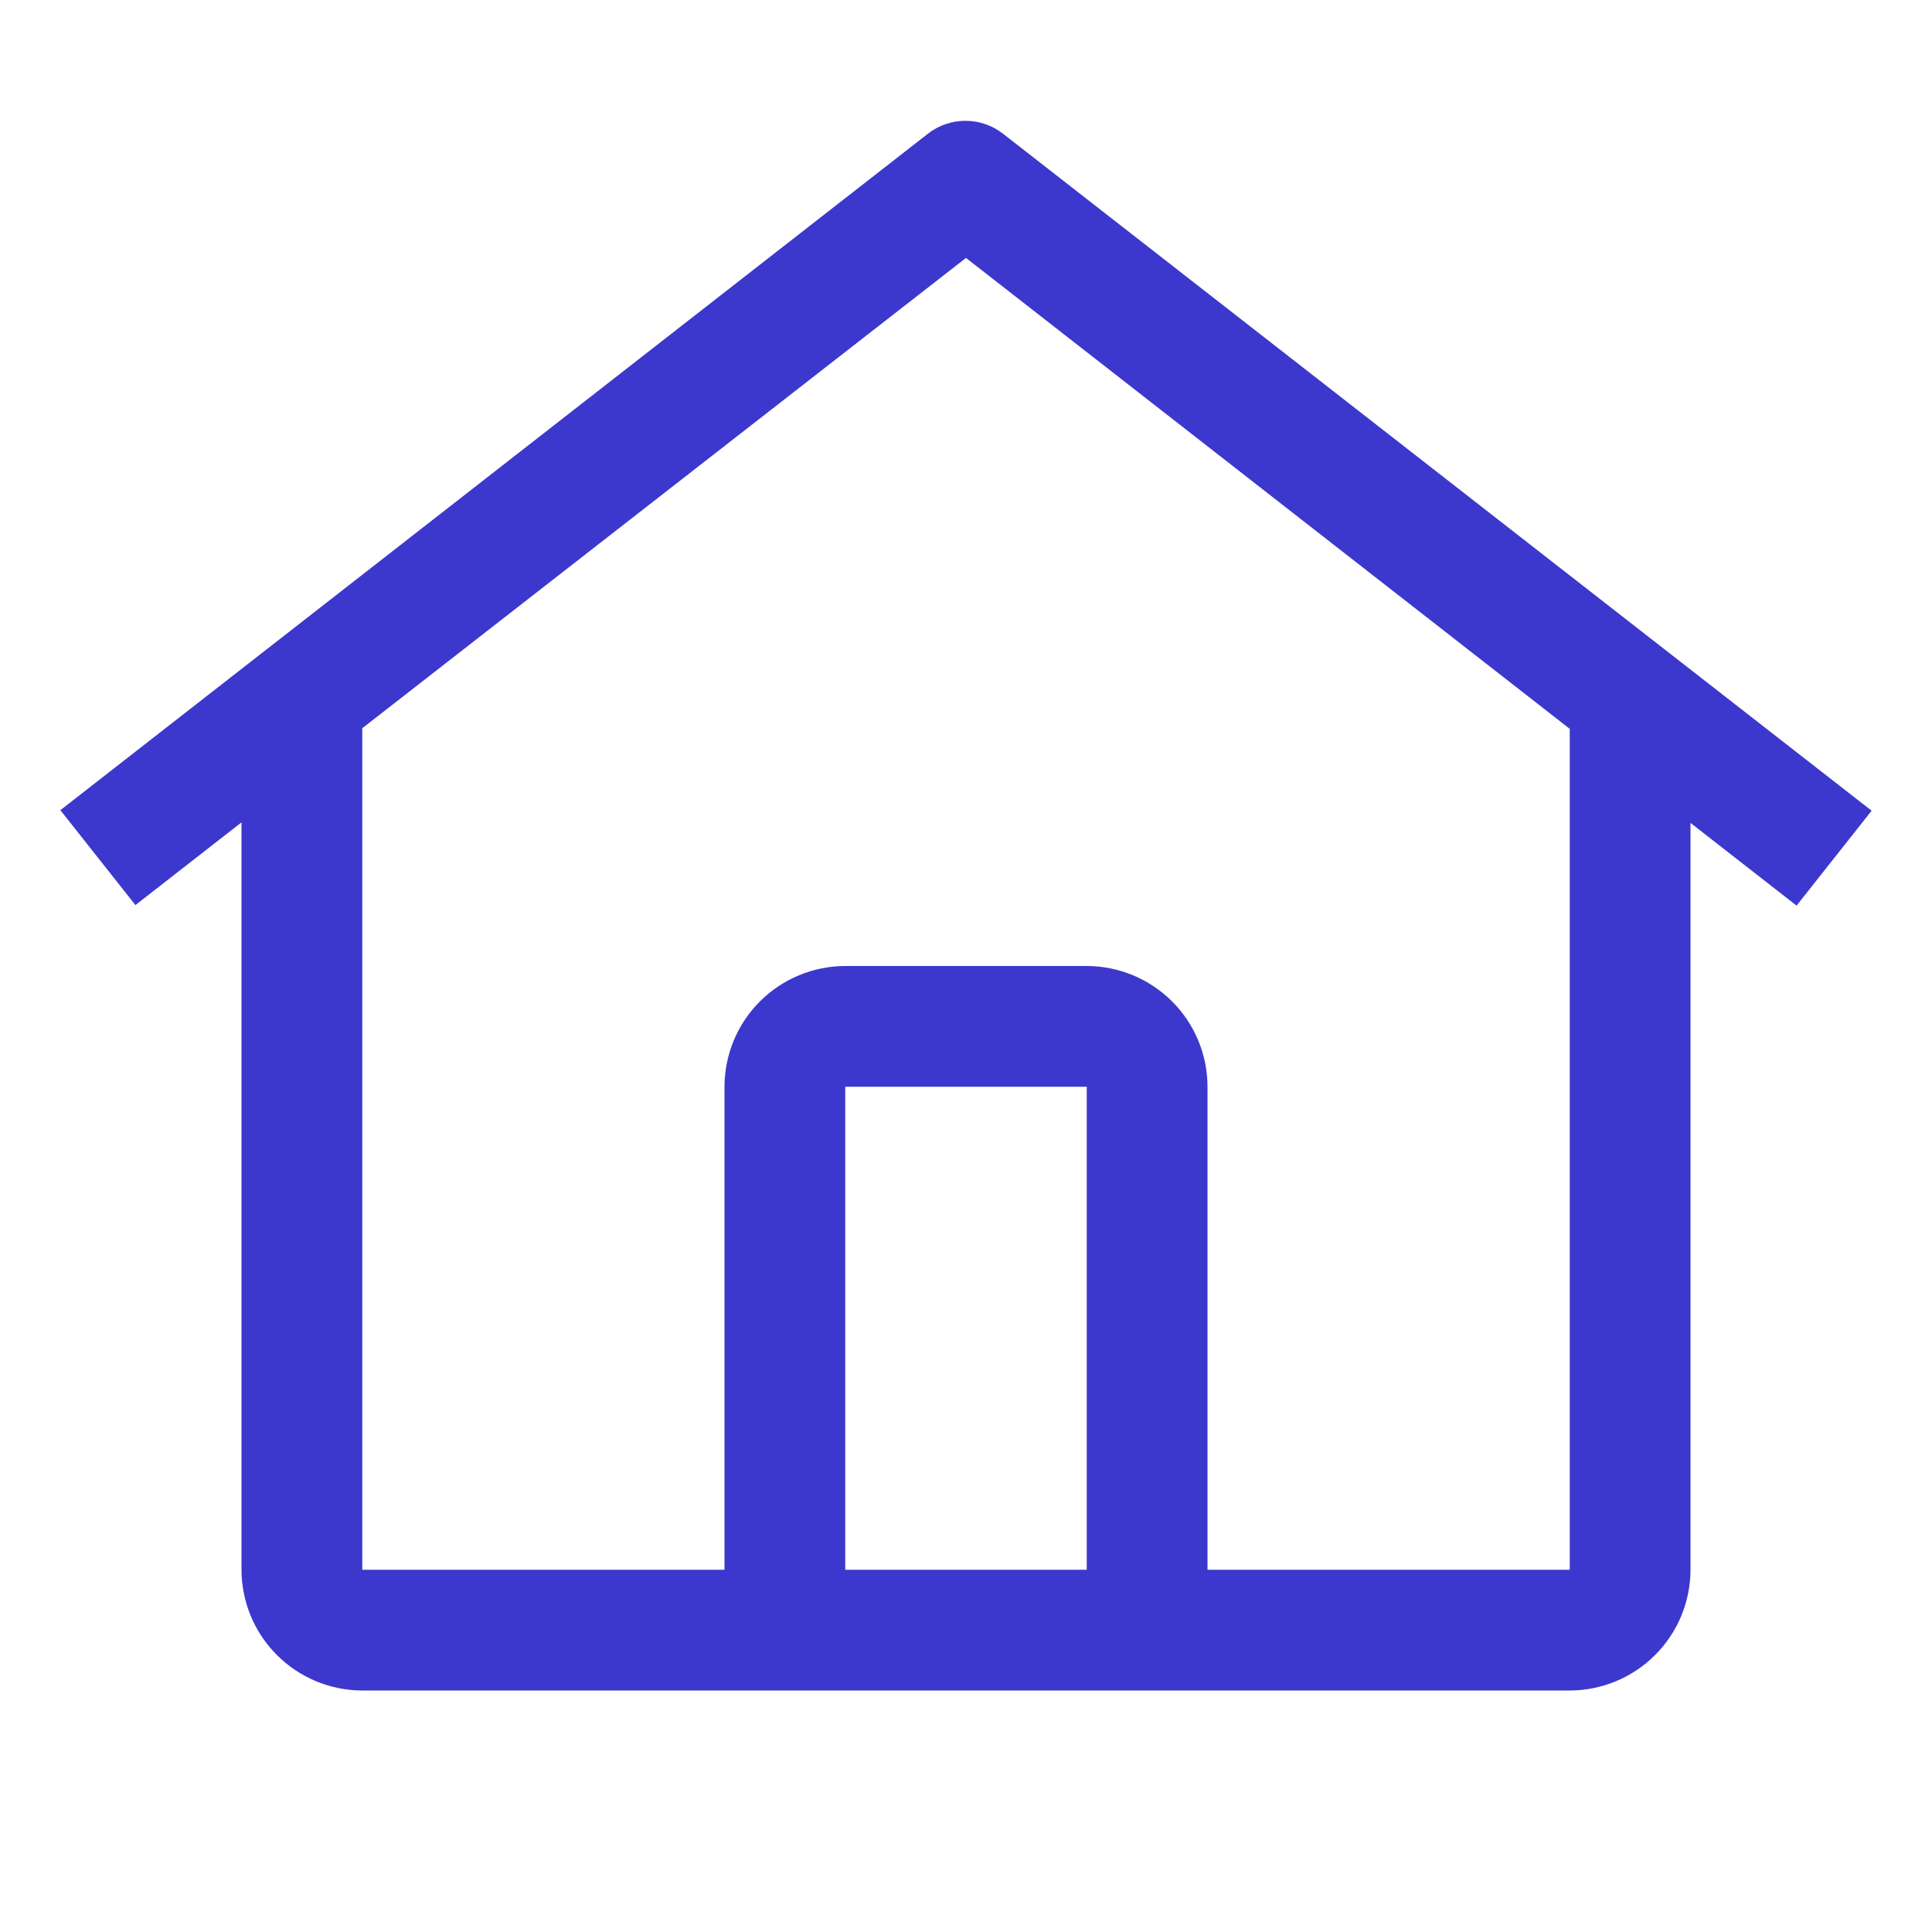 <svg width="32" height="32" viewBox="0 0 32 32" fill="none" xmlns="http://www.w3.org/2000/svg">
<path d="M16.612 2.214C16.435 2.076 16.216 2.001 15.991 2.001C15.766 2.001 15.547 2.076 15.37 2.214L1 13.419L2.243 14.991L4 13.621V26C4.001 26.531 4.212 27.039 4.587 27.413C4.962 27.788 5.47 27.999 6 28H26C26.53 27.999 27.038 27.788 27.413 27.413C27.788 27.039 27.999 26.531 28 26V13.63L29.757 15L31 13.428L16.612 2.214ZM18 26H14V18H18V26ZM20 26V18C20 17.47 19.789 16.962 19.414 16.587C19.039 16.212 18.53 16.001 18 16H14C13.47 16.001 12.961 16.212 12.586 16.587C12.211 16.962 12.001 17.47 12 18V26H6V12.062L16 4.272L26 12.072V26H20Z" fill="#3C38CD"/>
</svg>
